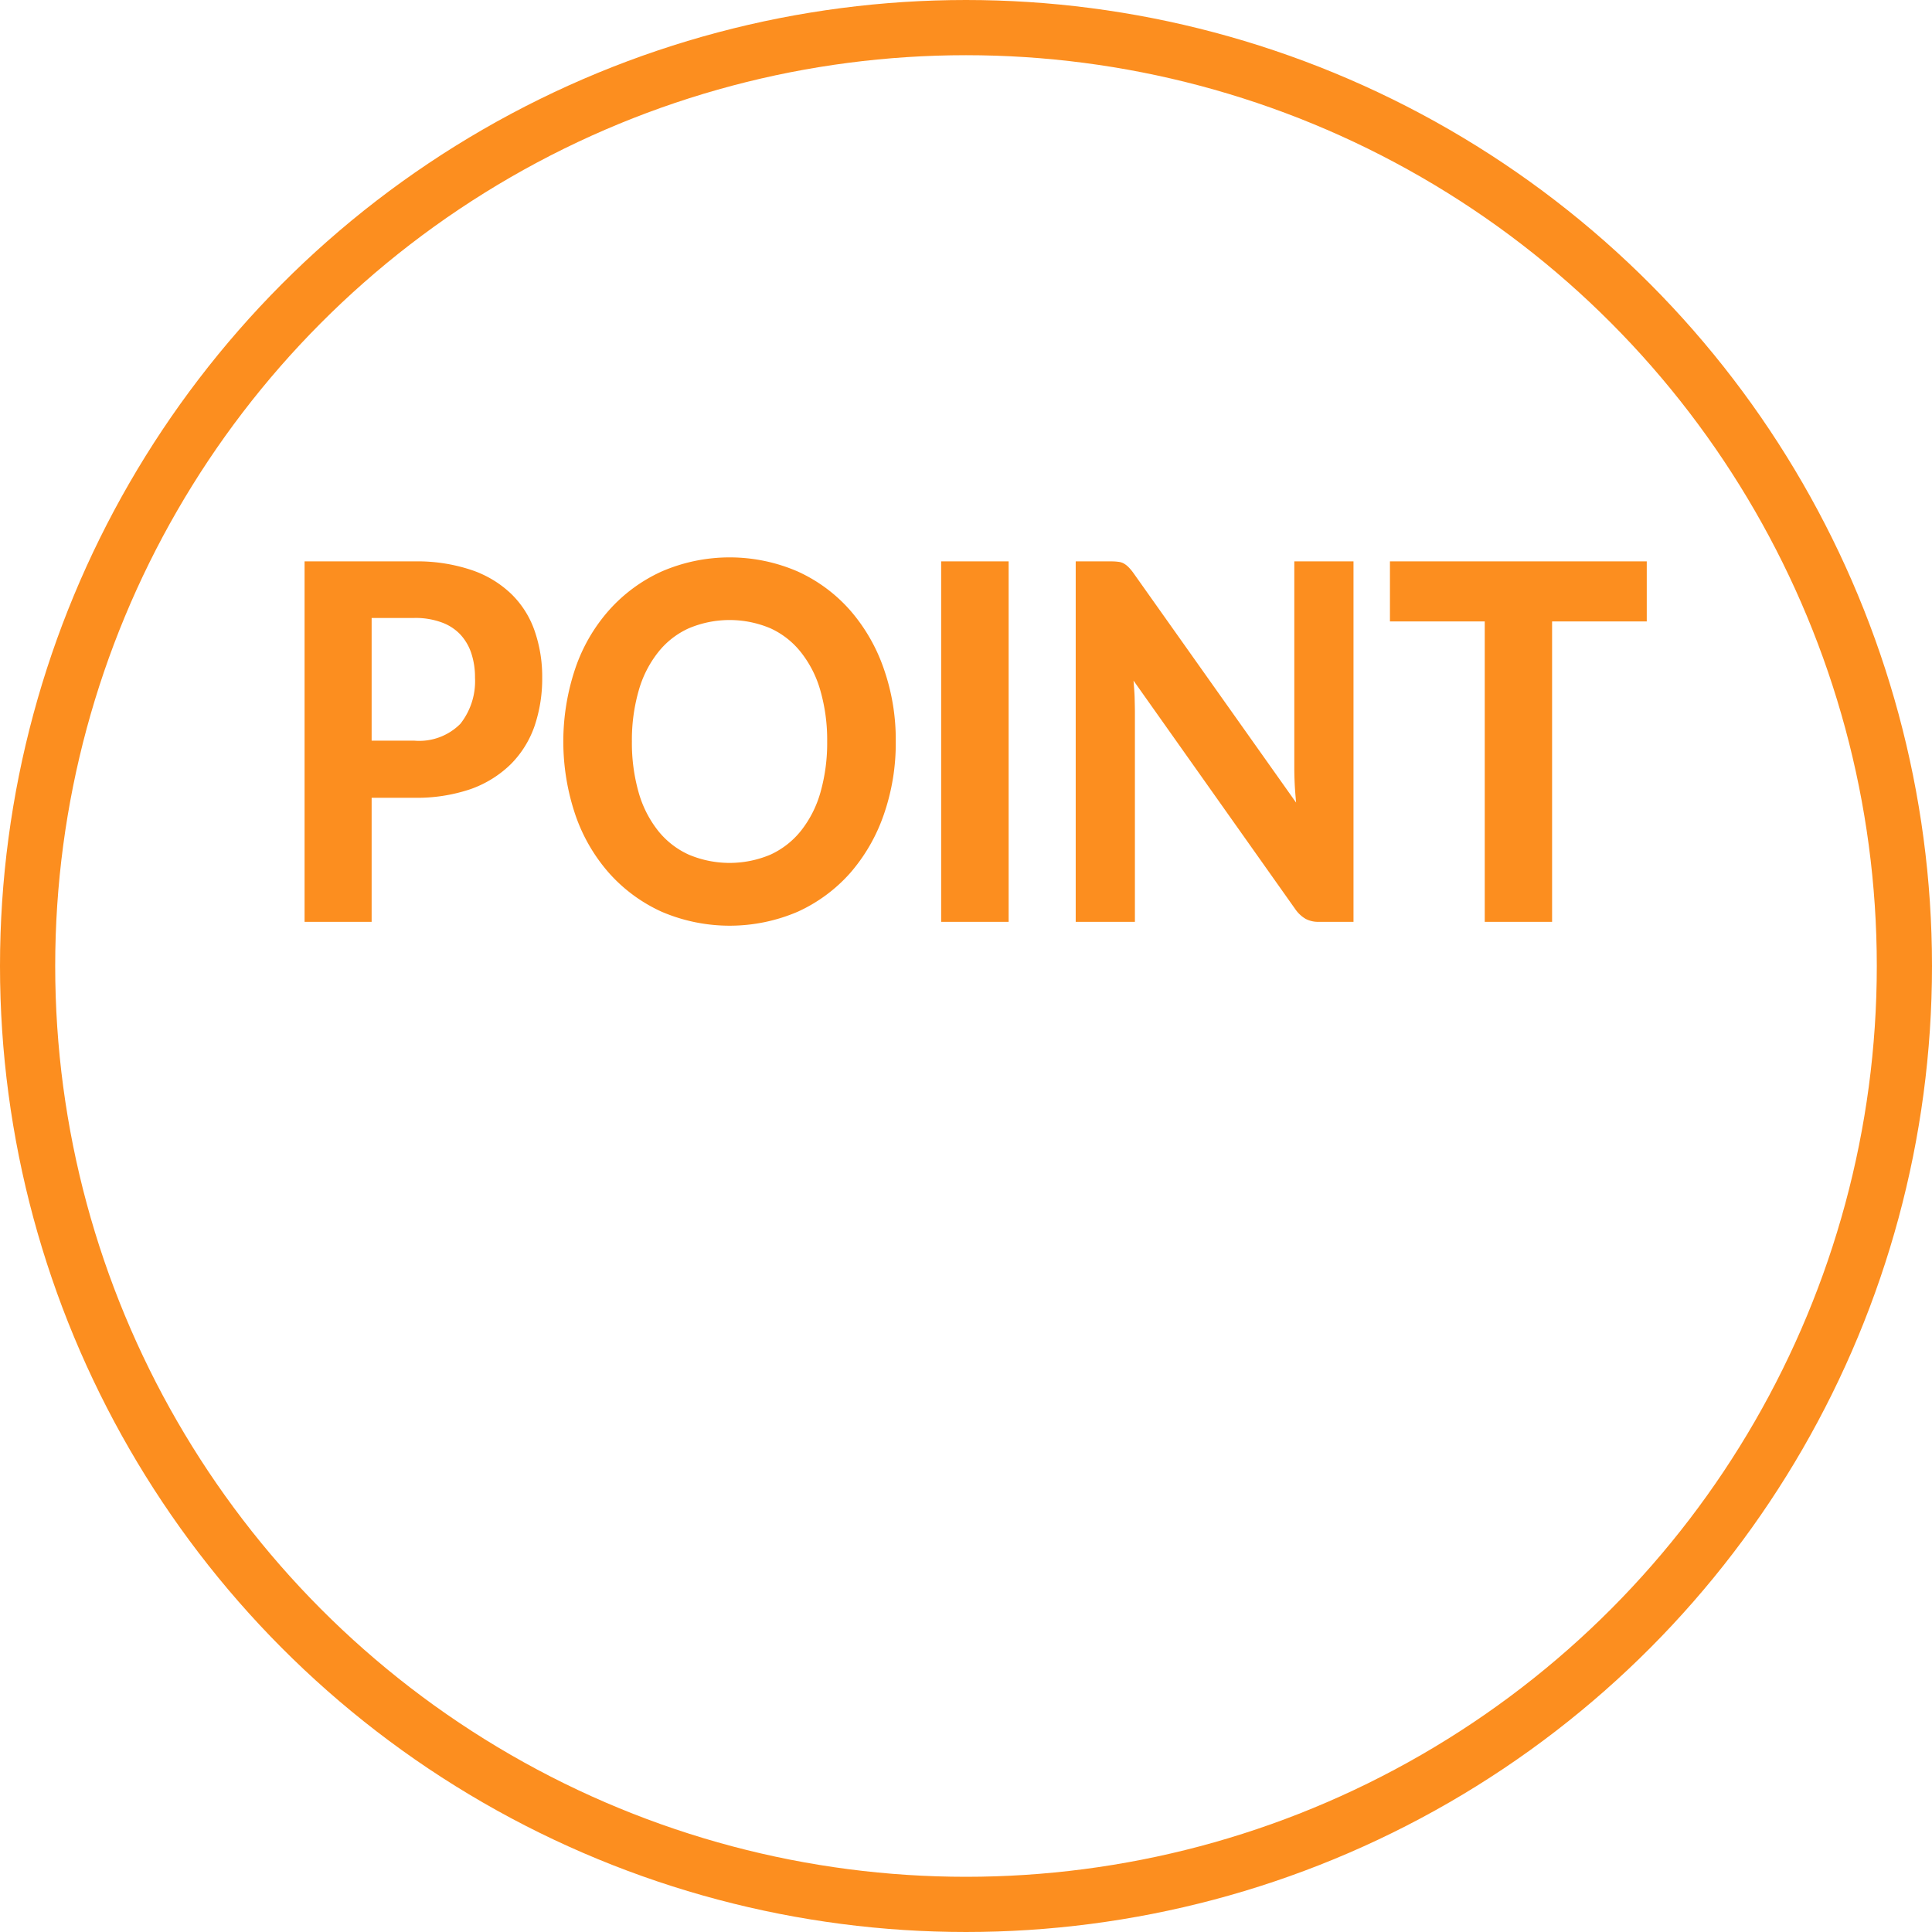 <svg id="point.svg" xmlns="http://www.w3.org/2000/svg" width="140" height="140" viewBox="0 0 140 140">
  <defs>
    <style>
      .cls-1 {
        fill: none;
        stroke: #fc8e1f;
        stroke-width: 4px;
      }

      .cls-2 {
        fill: #fc8e1f;
        fill-rule: evenodd;
      }
    </style>
  </defs>
  <circle id="楕円形" class="cls-1" cx="70" cy="70" r="68"/>
  <path id="POINT" class="cls-2" d="M1156.93,1050.67v-8.89h3.08a5.485,5.485,0,0,1,1.96.31,3.5,3.5,0,0,1,1.37.87,3.693,3.693,0,0,1,.81,1.37,5.48,5.48,0,0,1,.27,1.77,4.983,4.983,0,0,1-1.06,3.35,4.2,4.2,0,0,1-3.35,1.22h-3.08Zm-4.86-12.99v26.12h4.86v-8.99h3.08a12.1,12.1,0,0,0,4.1-.63,7.936,7.936,0,0,0,2.9-1.8,7.3,7.3,0,0,0,1.72-2.75,10.711,10.711,0,0,0,.56-3.53,10.118,10.118,0,0,0-.54-3.36,6.857,6.857,0,0,0-1.68-2.68,7.693,7.693,0,0,0-2.89-1.75,12.362,12.362,0,0,0-4.17-.63h-7.94Zm41.97,7.77a12.789,12.789,0,0,0-2.44-4.23,11.274,11.274,0,0,0-3.8-2.81,12.4,12.4,0,0,0-9.85,0,11.42,11.42,0,0,0-3.81,2.8,12.332,12.332,0,0,0-2.45,4.22,16.609,16.609,0,0,0,0,10.61,12.473,12.473,0,0,0,2.45,4.23,11.42,11.42,0,0,0,3.81,2.8,12.513,12.513,0,0,0,9.85,0,11.381,11.381,0,0,0,3.8-2.8,12.789,12.789,0,0,0,2.44-4.23,15.731,15.731,0,0,0,.87-5.31A15.556,15.556,0,0,0,1194.04,1045.45Zm-4.59,8.98a7.979,7.979,0,0,1-1.4,2.76,6.06,6.06,0,0,1-2.22,1.74,7.6,7.6,0,0,1-5.92,0,6.012,6.012,0,0,1-2.23-1.74,7.979,7.979,0,0,1-1.4-2.76,13.1,13.1,0,0,1-.49-3.7,12.959,12.959,0,0,1,.49-3.68,7.941,7.941,0,0,1,1.4-2.77,5.937,5.937,0,0,1,2.23-1.75,7.6,7.6,0,0,1,5.92,0,5.984,5.984,0,0,1,2.22,1.75,7.941,7.941,0,0,1,1.4,2.77,12.959,12.959,0,0,1,.49,3.68A13.1,13.1,0,0,1,1189.45,1054.43Zm13.64-16.75h-4.89v26.12h4.89v-26.12Zm20.7,0v14.94c0,0.38.01,0.79,0.03,1.21s0.06,0.87.1,1.33l-11.79-16.64a3.519,3.519,0,0,0-.36-0.43,1.619,1.619,0,0,0-.34-0.26,1.039,1.039,0,0,0-.4-0.12,3.838,3.838,0,0,0-.52-0.03h-2.56v26.12h4.29v-15.11c0-.34-0.01-0.72-0.02-1.13s-0.05-.82-0.08-1.24l11.72,16.56a2.377,2.377,0,0,0,.76.71,1.963,1.963,0,0,0,.95.21h2.51v-26.12h-4.29Zm25.54,0h-18.61v4.35h6.87v21.77h4.88v-21.77h6.86v-4.35Z" transform="translate(-1130 -997)"/>
</svg>
